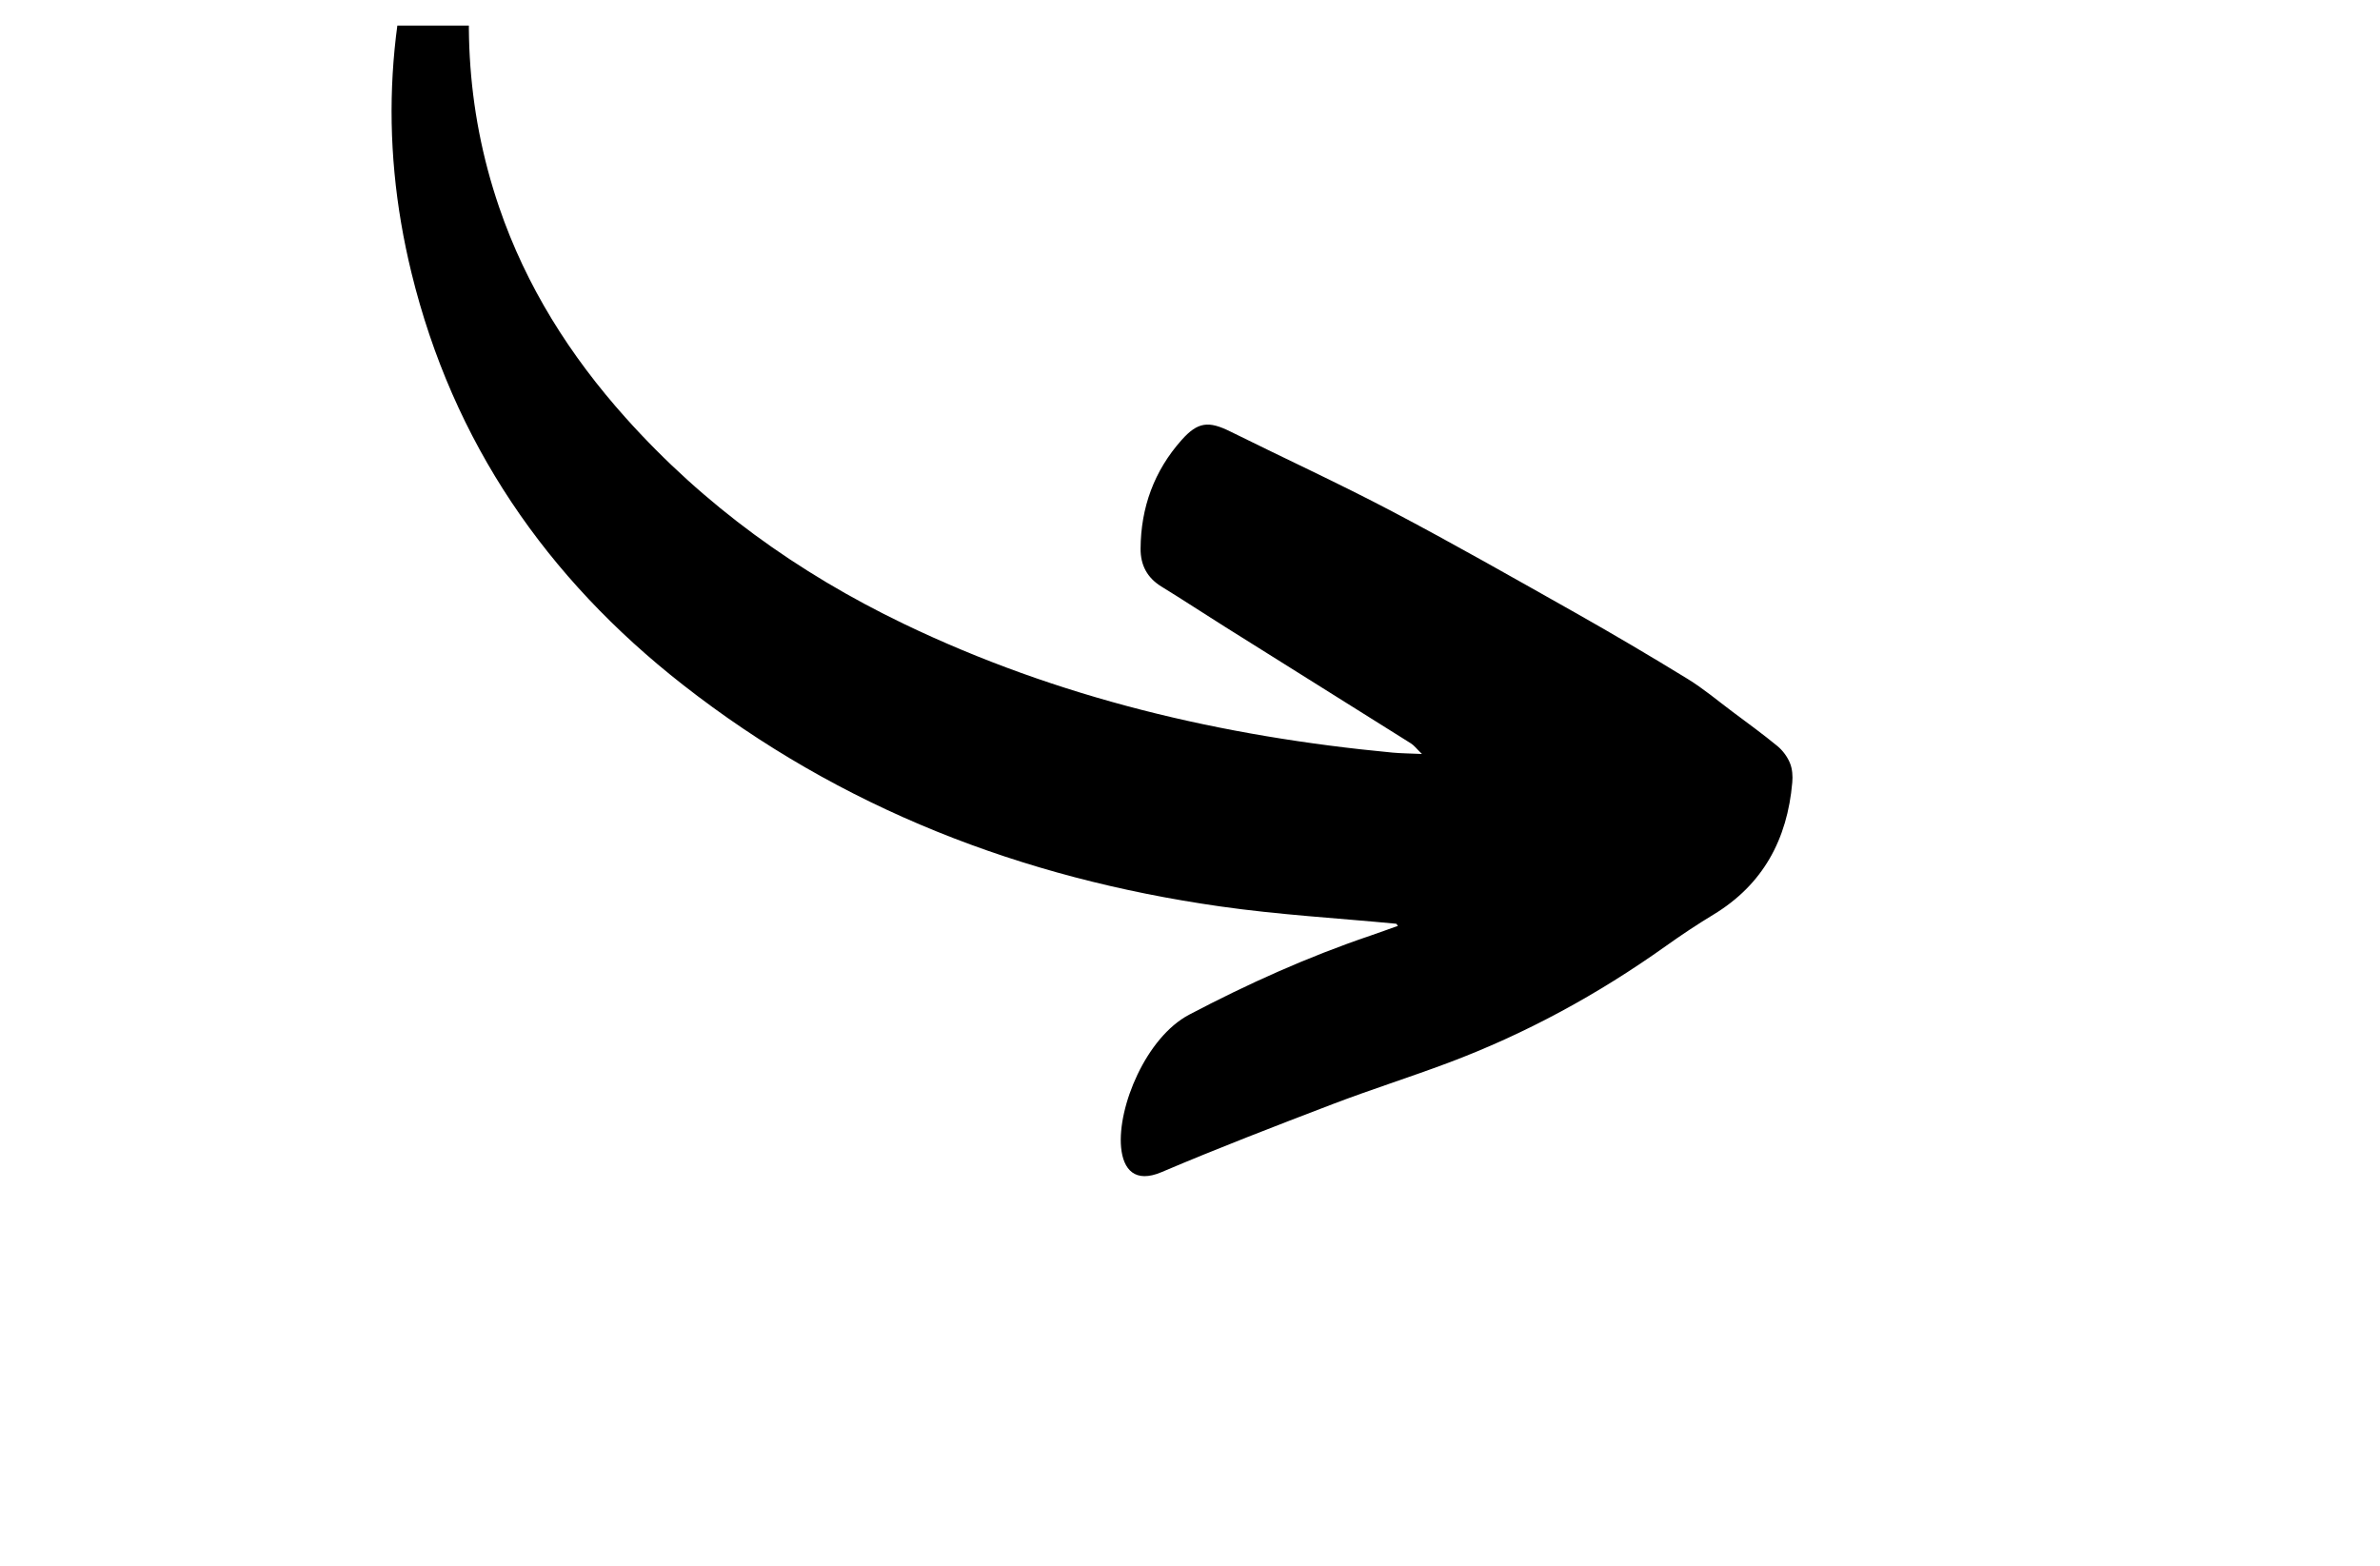 <svg width="76" height="50" viewBox="0 0 76 50" fill="none" xmlns="http://www.w3.org/2000/svg">
<g clip-path="url(#clip0_1_1844)">
<path d="M44.591 29.499C42.708 29.319 40.814 29.211 38.942 28.942C32.636 28.04 26.856 25.821 21.805 21.866C17.448 18.456 14.463 14.12 13.14 8.716C12.095 4.446 12.332 0.224 13.895 -3.903C14.065 -4.352 14.315 -4.777 14.571 -5.185C14.734 -5.441 14.932 -5.719 15.313 -5.688C15.606 -5.454 15.594 -5.12 15.567 -4.813C15.515 -4.226 15.444 -3.638 15.337 -3.059C14.724 0.219 14.855 3.448 15.938 6.615C16.802 9.146 18.203 11.358 19.979 13.342C22.487 16.144 25.477 18.293 28.853 19.918C33.79 22.293 39.035 23.52 44.465 24.033C44.735 24.058 45.008 24.059 45.406 24.077C45.237 23.912 45.159 23.805 45.056 23.74C43.078 22.497 41.097 21.259 39.118 20.017C38.44 19.592 37.773 19.151 37.091 18.733C36.633 18.452 36.419 18.048 36.422 17.523C36.429 16.206 36.855 15.037 37.731 14.052C38.252 13.465 38.599 13.438 39.292 13.782C41.008 14.633 42.75 15.434 44.444 16.325C46.418 17.364 48.356 18.469 50.299 19.564C51.509 20.247 52.705 20.953 53.889 21.679C54.39 21.986 54.842 22.368 55.314 22.721C55.801 23.085 56.293 23.442 56.762 23.828C56.93 23.968 57.075 24.165 57.158 24.367C57.235 24.553 57.251 24.783 57.232 24.989C57.074 26.8 56.302 28.247 54.711 29.209C54.191 29.524 53.682 29.863 53.187 30.216C51.029 31.753 48.722 33.011 46.243 33.941C45.019 34.4 43.772 34.794 42.552 35.26C40.722 35.96 38.893 36.664 37.09 37.431C36.246 37.789 35.867 37.354 35.8 36.642C35.678 35.355 36.596 33.127 37.974 32.402C39.847 31.417 41.76 30.556 43.761 29.878C44.055 29.778 44.347 29.67 44.64 29.566C44.622 29.544 44.605 29.521 44.587 29.499L44.591 29.499Z" fill="black"/>
</g>
<defs>
<clipPath id="clip0_1_1844">
<rect width="49" height="76" fill="white" transform="translate(76 0.816) rotate(90)"/>
</clipPath>
</defs>
</svg>
